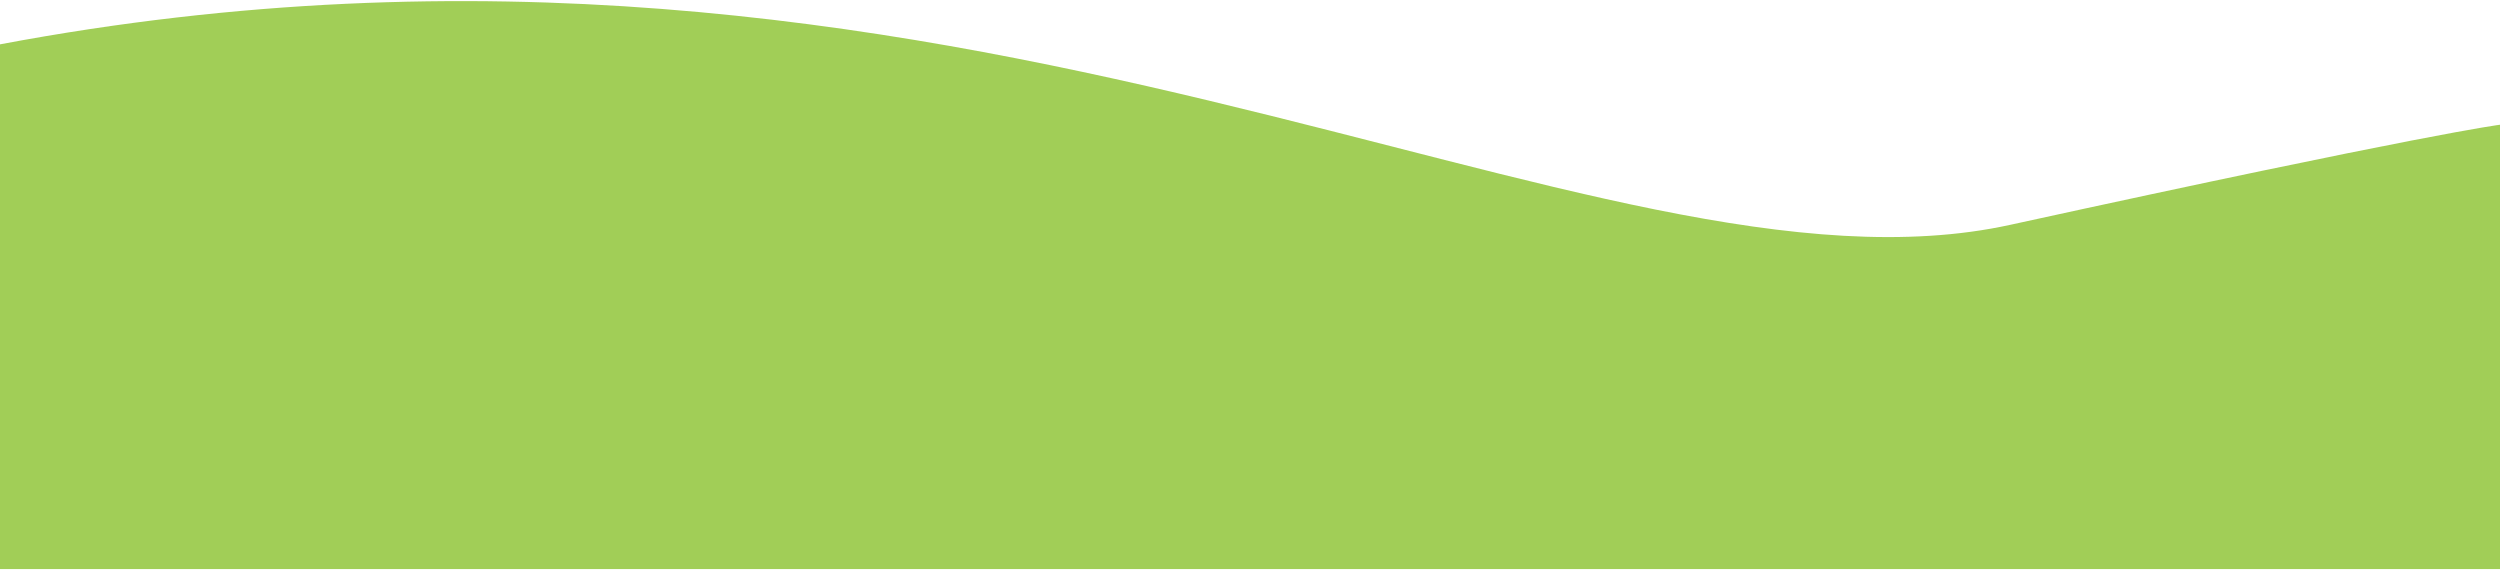 <?xml version="1.0" encoding="UTF-8" standalone="no"?><!DOCTYPE svg PUBLIC "-//W3C//DTD SVG 1.1//EN" "http://www.w3.org/Graphics/SVG/1.1/DTD/svg11.dtd"><svg width="100%" height="100%" viewBox="0 0 1920 438" version="1.1" xmlns="http://www.w3.org/2000/svg" xmlns:xlink="http://www.w3.org/1999/xlink" xml:space="preserve" xmlns:serif="http://www.serif.com/" style="fill-rule:evenodd;clip-rule:evenodd;stroke-linejoin:round;stroke-miterlimit:2;"><path d="M1920,437.06l-1920,0l0,-403c739,-139.198 1223.95,208.64 1543.95,138.592c320,-70.048 376.052,-76.853 376.052,-76.853l0,341.261Z" style="fill:#a1ce57;fill-rule:nonzero;"/></svg>
